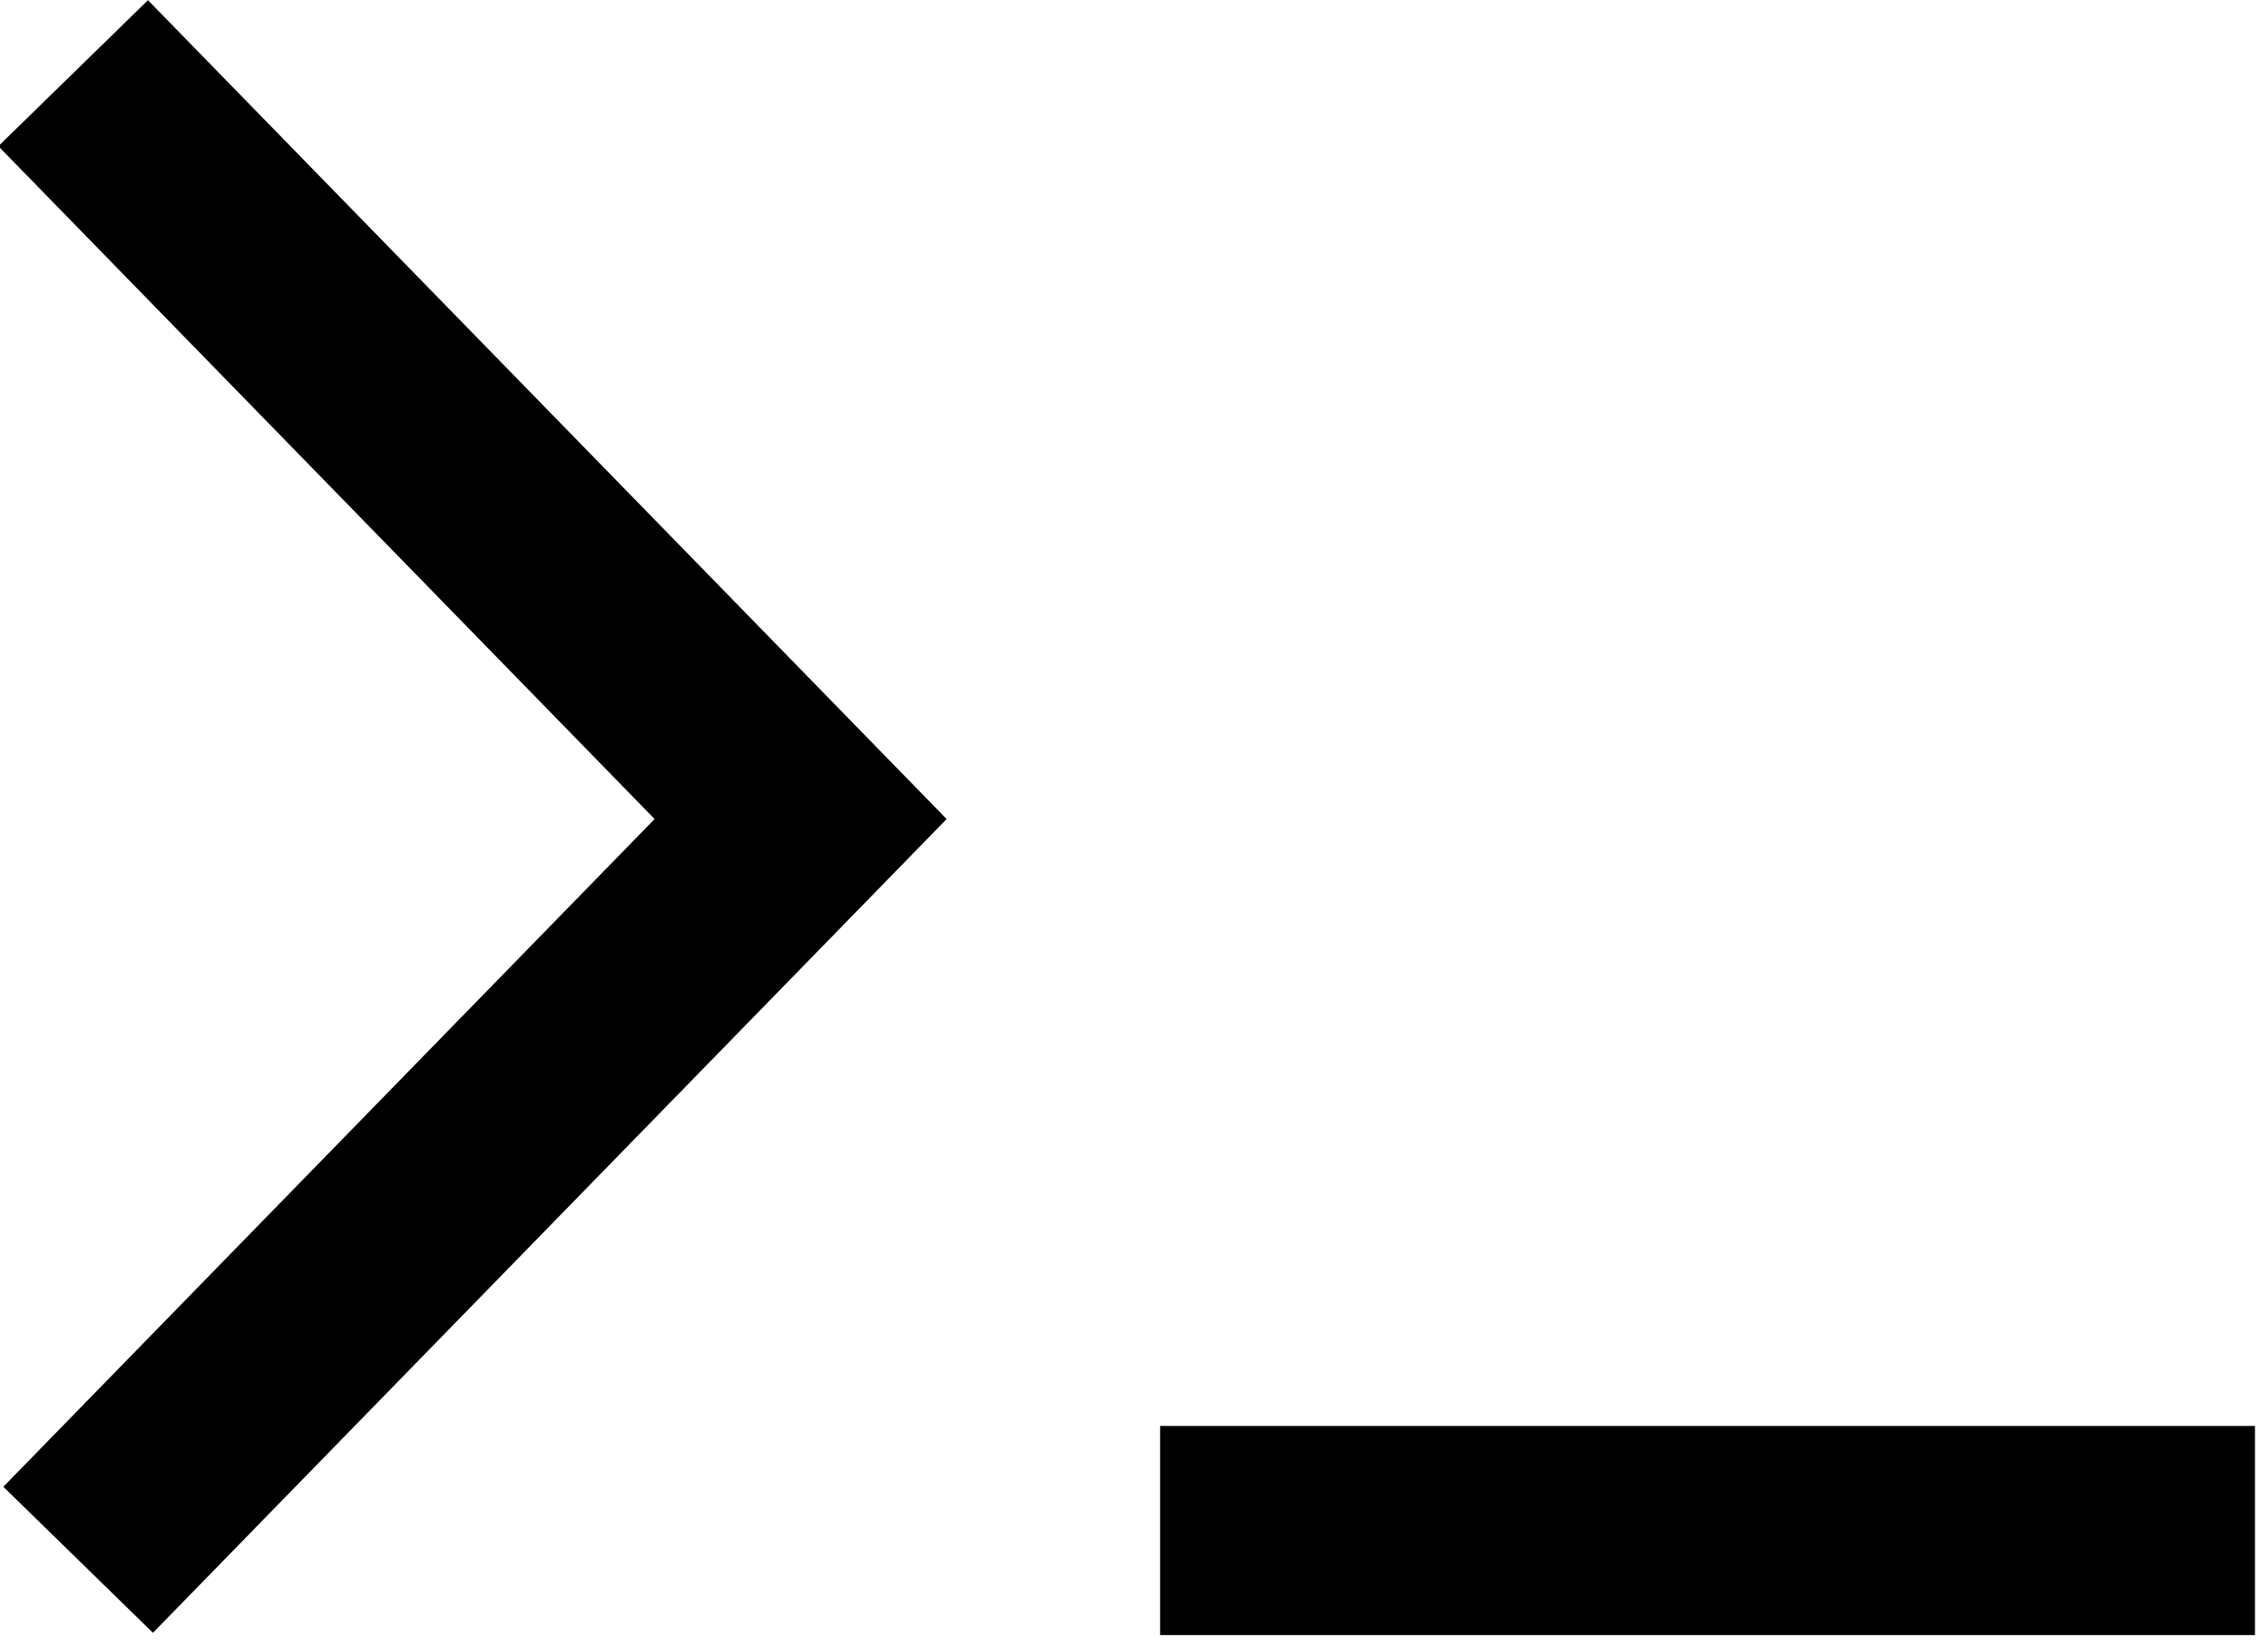 <?xml version="1.0" encoding="UTF-8"?>
<svg width="62px" height="45px" viewBox="0 0 62 45" version="1.1" xmlns="http://www.w3.org/2000/svg" xmlns:xlink="http://www.w3.org/1999/xlink">
    <!-- Generator: Sketch 49.2 (51160) - http://www.bohemiancoding.com/sketch -->
    <title>cli</title>
    <desc>Created with Sketch.</desc>
    <defs></defs>
    <g id="Page-1" stroke="none" stroke-width="1" fill="none" fill-rule="evenodd">
        <g id="cli" transform="translate(2, 2)" fill="#000000" fill-rule="nonzero">
            <g id="CLI">
                <polygon id="Path-3" points="15.895 20.384 -2.045 1.995 2.045 -1.995 23.878 20.384 2.181 42.624 -1.909 38.633"></polygon>
                <polygon id="Path-2" points="29.714 42.686 29.714 36.971 59.644 36.971 59.644 42.686"></polygon>
            </g>
        </g>
    </g>
</svg>